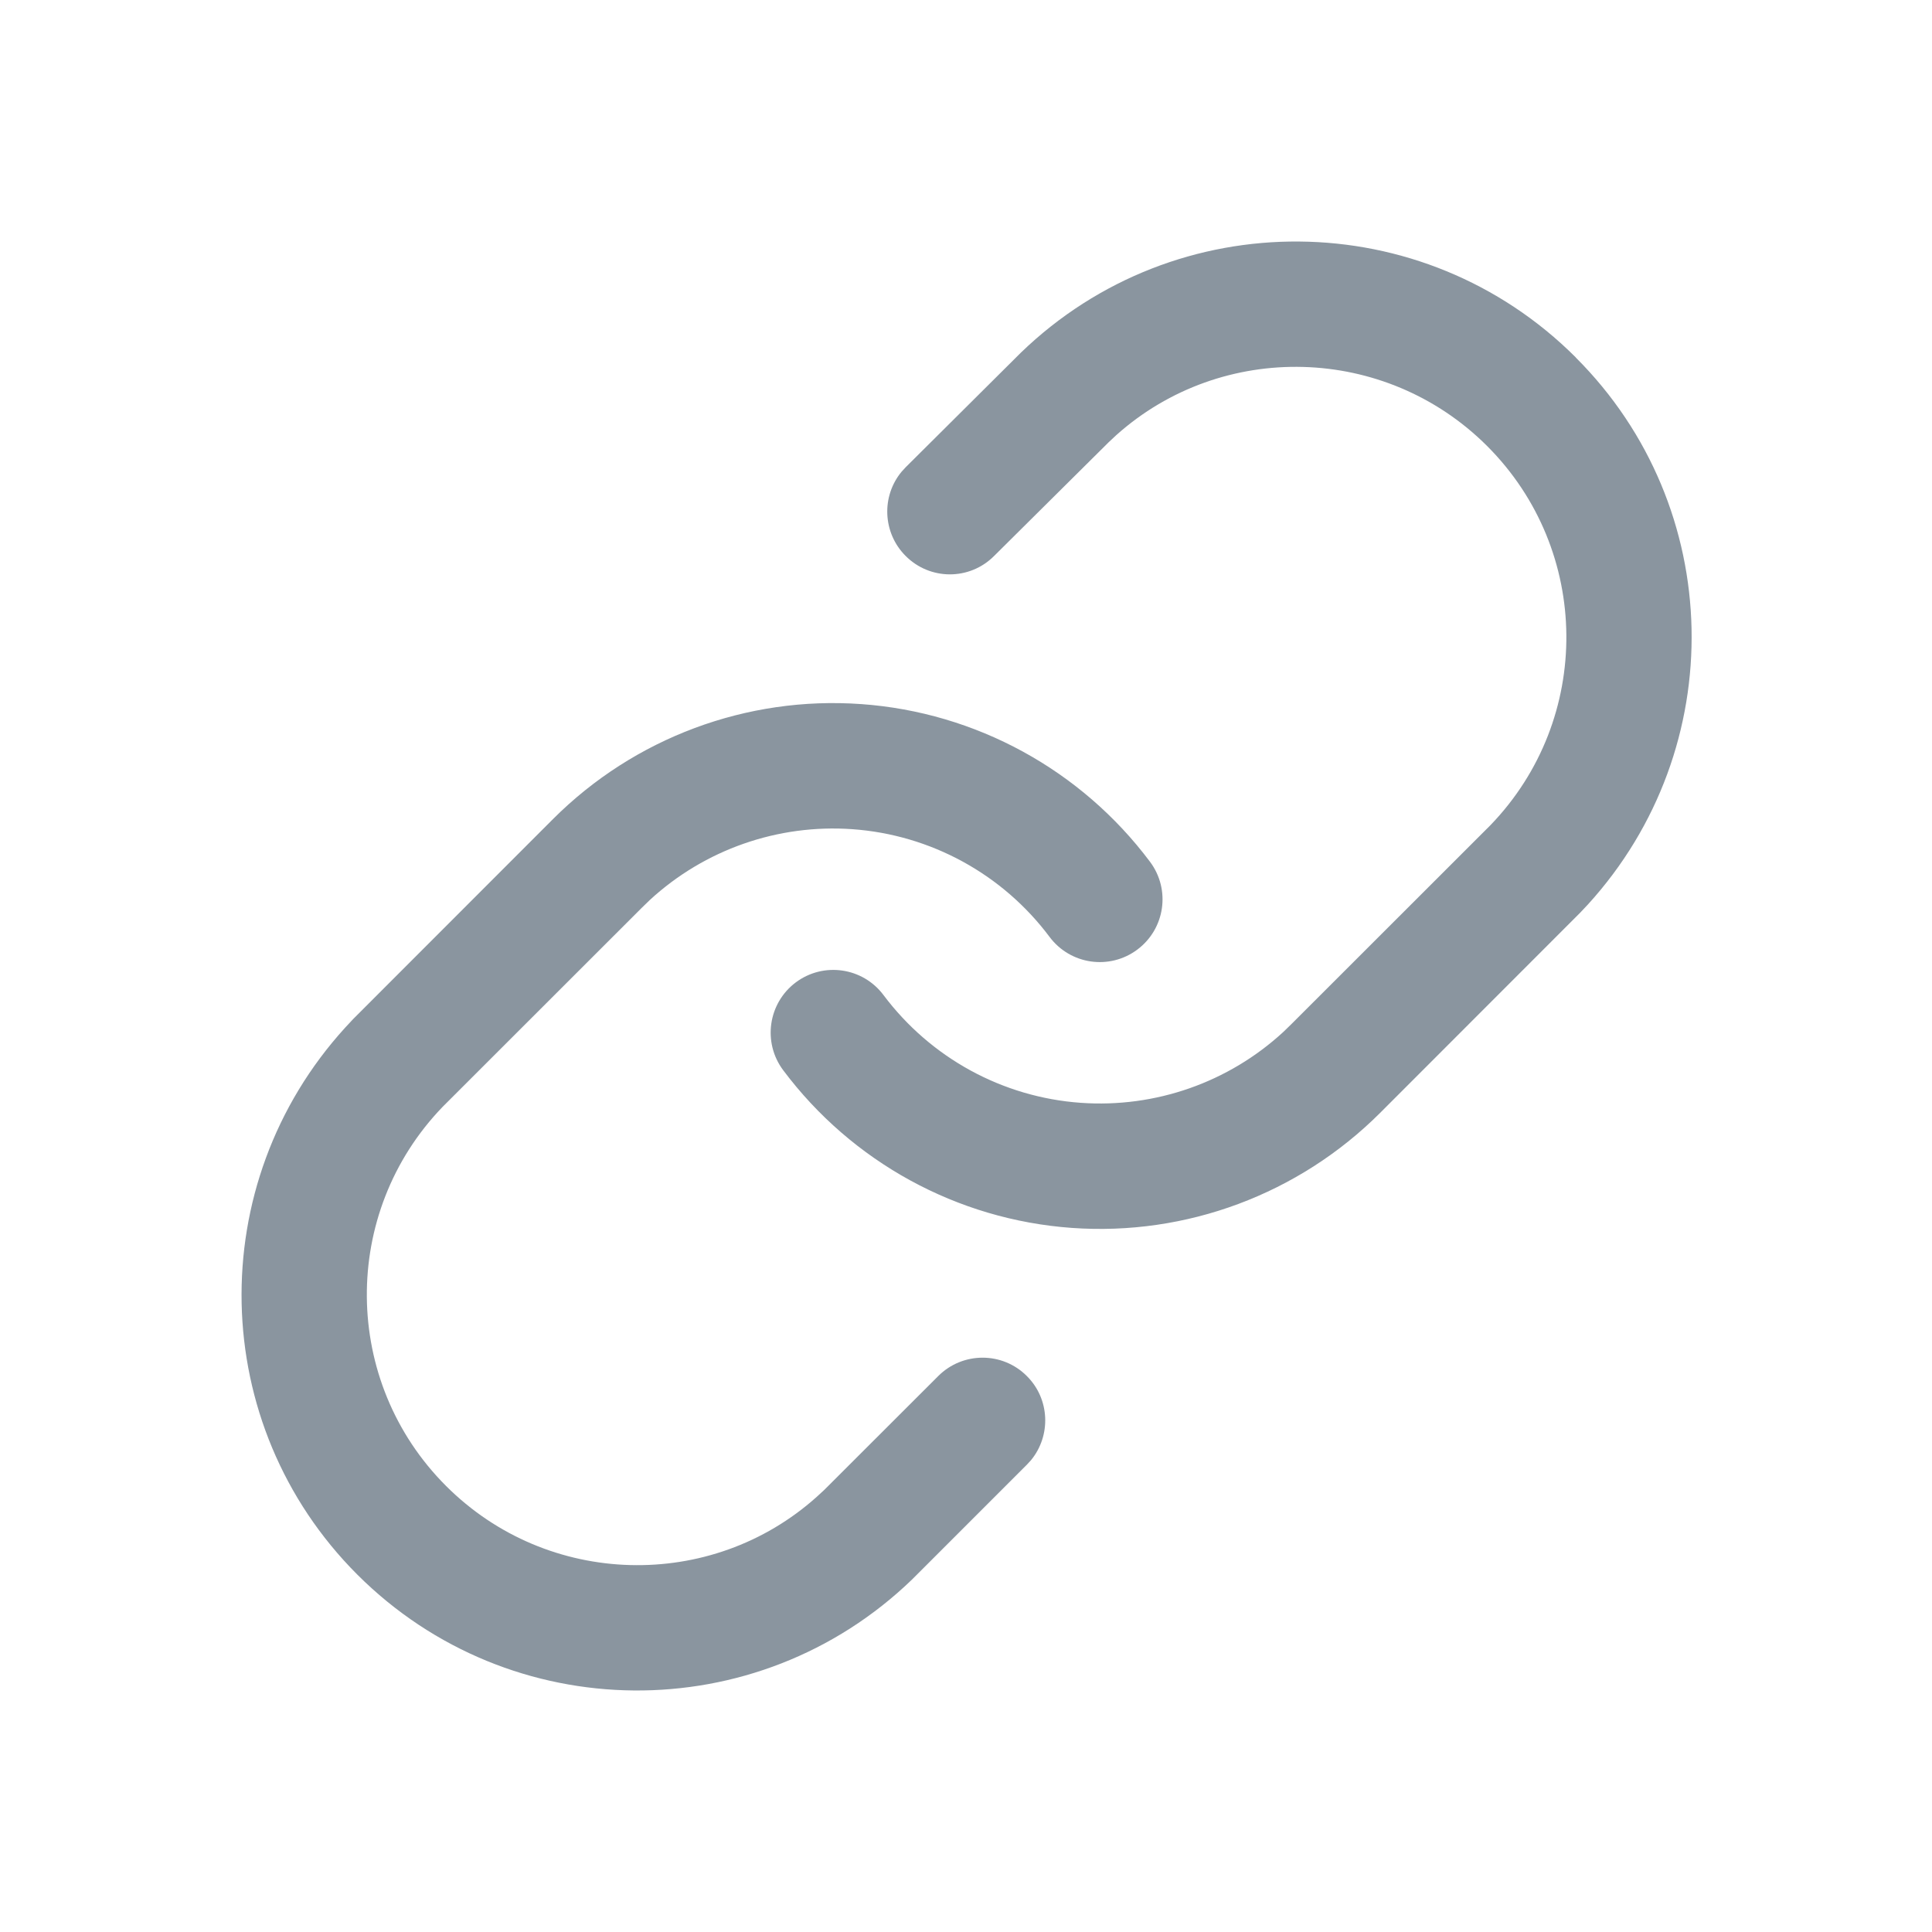 <svg xmlns="http://www.w3.org/2000/svg" width="16" height="16" viewBox="0 0 16 16">
    <g fill="none" fill-rule="evenodd">
        <g>
            <g>
                <g>
                    <g>
                        <g>
                            <path fill="#D8D8D8" fill-opacity="0" d="M0 0H16V16H0z" transform="translate(-544 -262) translate(532 258) translate(12 4)"/>
                            <path fill="#8A959F" d="M7.133 5.831c.949.068 1.821.545 2.391 1.306.172.23.125.555-.105.727-.23.172-.555.125-.727-.105-.389-.52-.985-.846-1.633-.892-.617-.044-1.224.169-1.677.586l-.067.065-1.649 1.648c-.848.879-.836 2.276.028 3.14.843.843 2.196.874 3.07.09l.062-.057.944-.943c.203-.203.532-.203.734 0 .191.19.202.493.034.697l-.034.037-.95.95c-1.286 1.242-3.33 1.224-4.595-.04-1.241-1.242-1.28-3.235-.1-4.53l.067-.072L4.58 6.783c.672-.672 1.604-1.02 2.552-.952zm5.917-2.87c1.242 1.24 1.281 3.234.1 4.53l-.066.07-1.655 1.656c-.673.672-1.604 1.02-2.553.952-.949-.068-1.82-.545-2.39-1.306-.172-.23-.125-.555.104-.727.23-.172.555-.125.727.105.39.52.985.846 1.633.892.618.044 1.224-.169 1.677-.586l.067-.065 1.649-1.648c.849-.879.837-2.276-.027-3.14-.844-.843-2.196-.874-3.072-.09l-.062.058-.95.943c-.203.203-.531.202-.733-.002-.19-.191-.201-.494-.032-.697l.034-.037.954-.949c1.286-1.242 3.33-1.224 4.595.04z" transform="translate(-544 -262) translate(532 258) translate(12 4)"/>
                        </g>
                    </g>
                </g>
            </g>
        </g>
    </g>
</svg>
